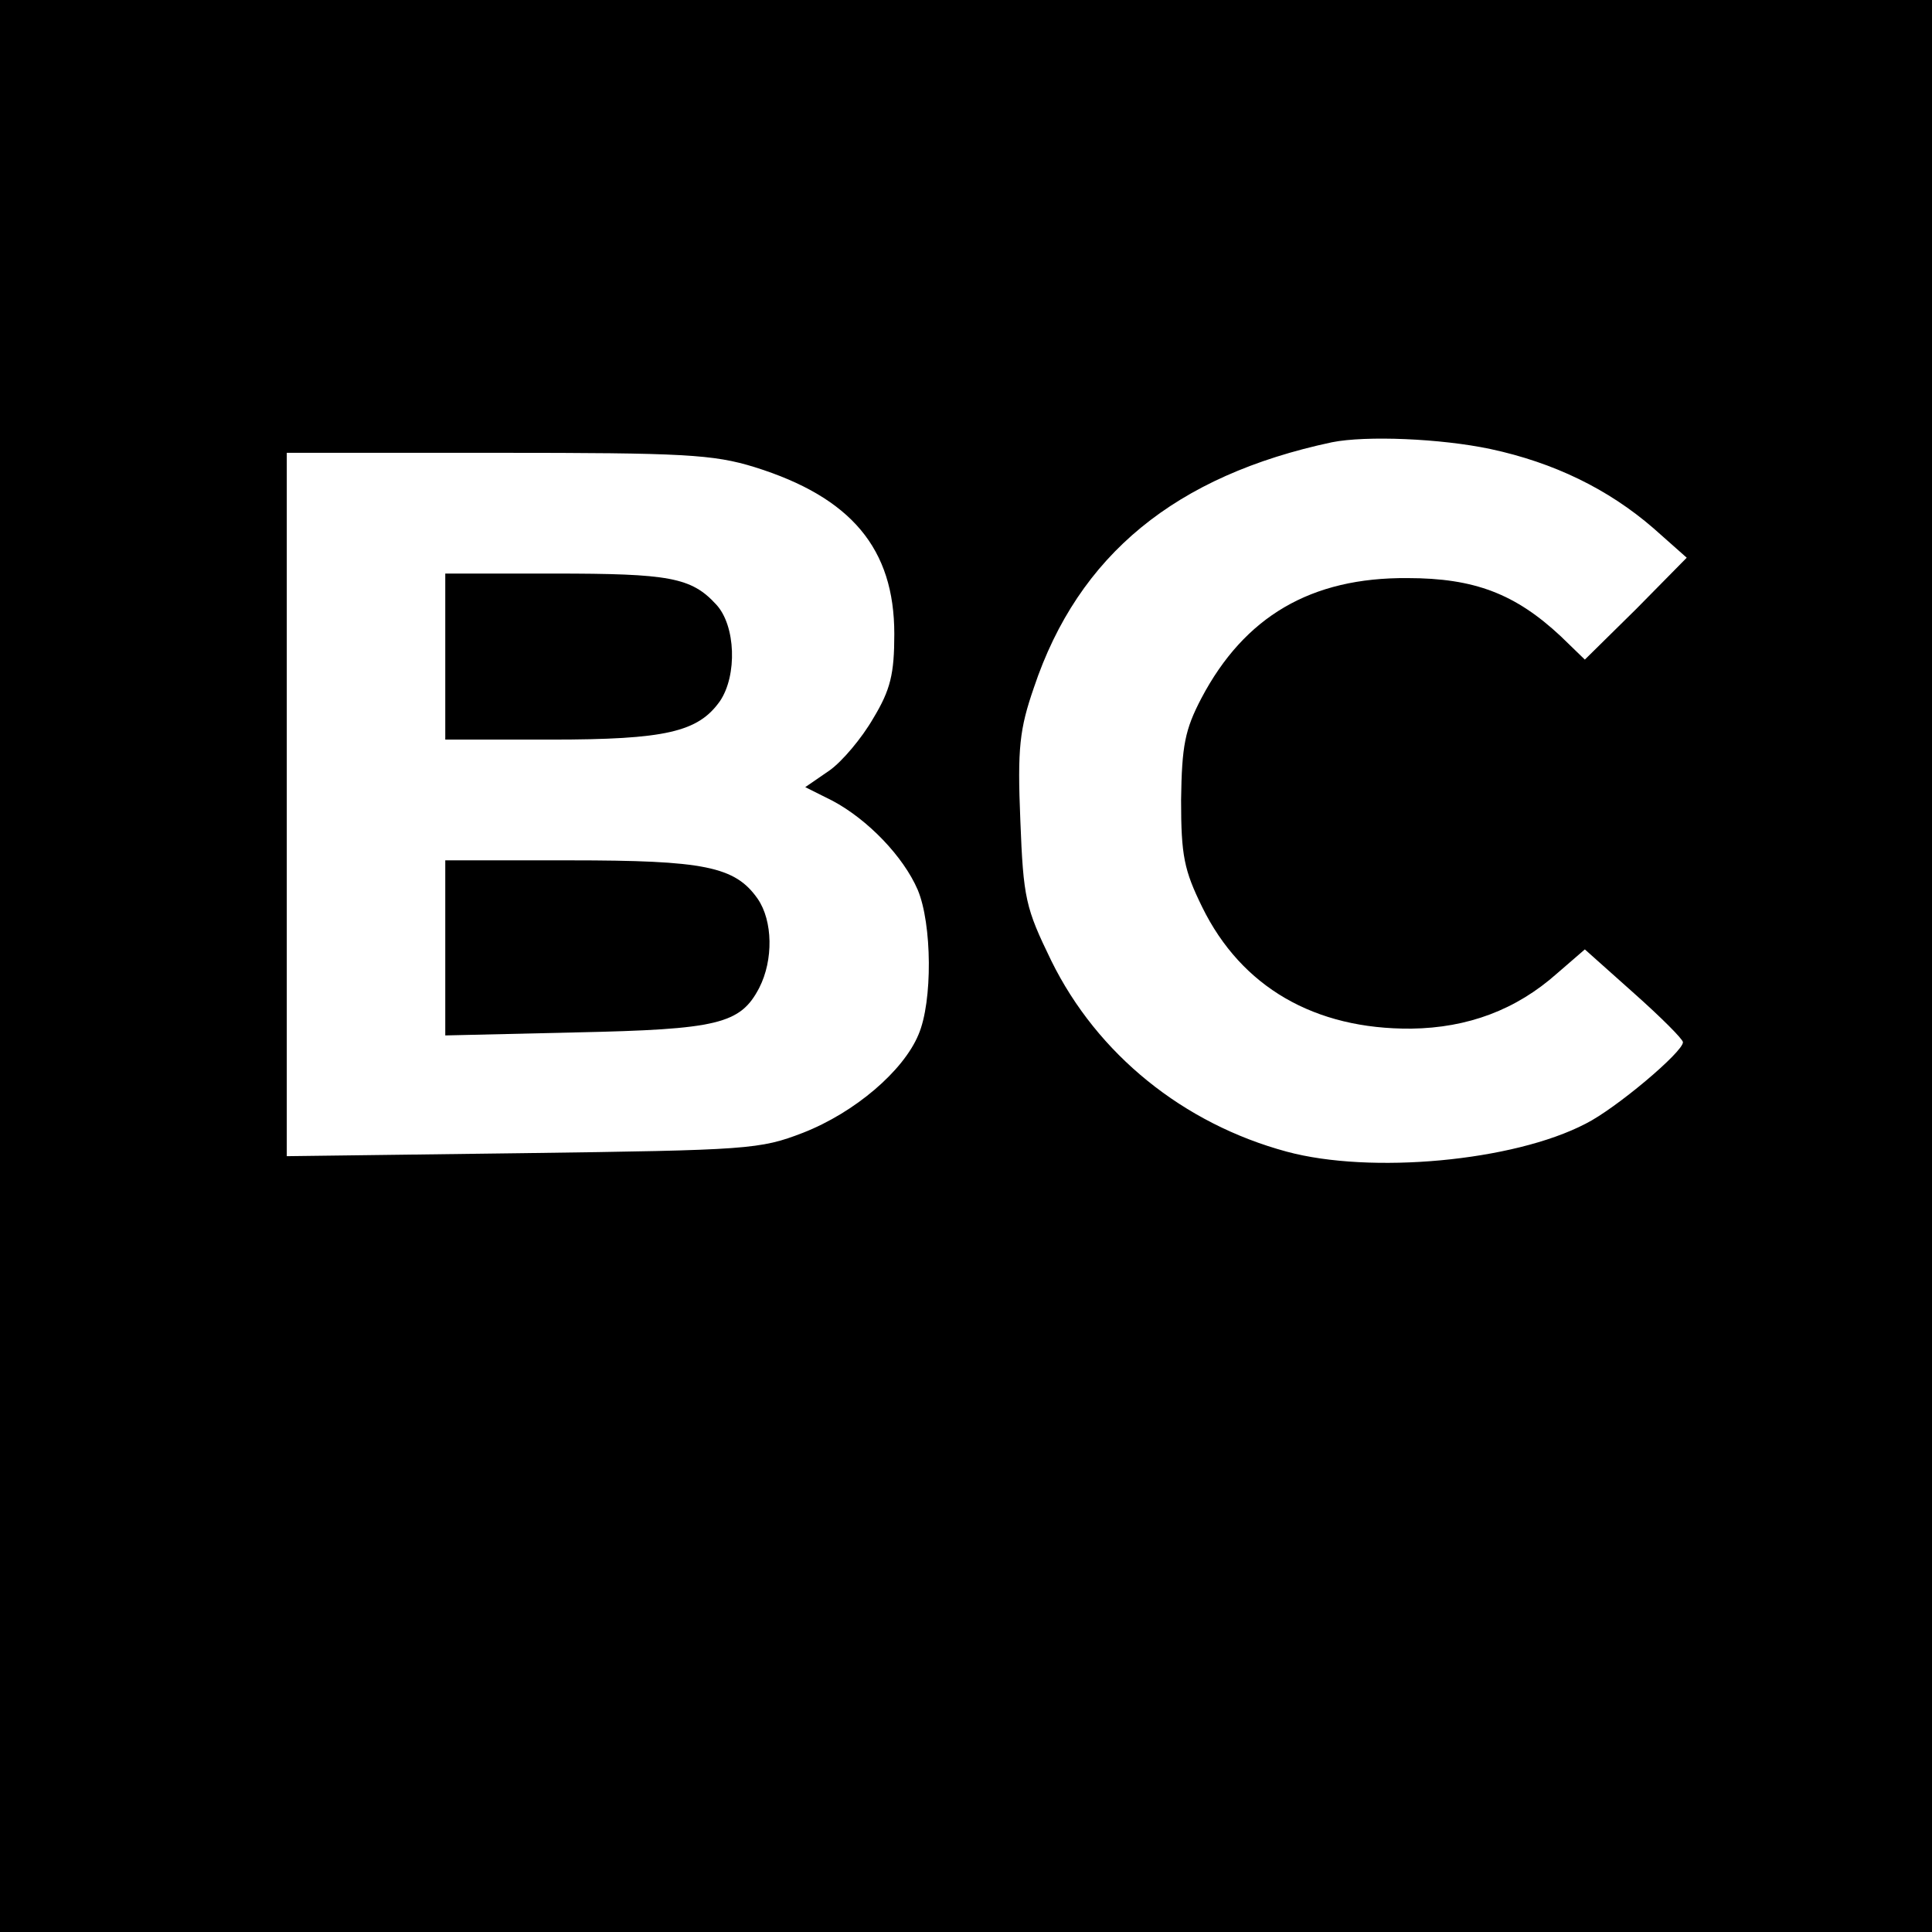 <?xml version="1.0" standalone="no"?>
<!DOCTYPE svg PUBLIC "-//W3C//DTD SVG 20010904//EN"
 "http://www.w3.org/TR/2001/REC-SVG-20010904/DTD/svg10.dtd">
<svg version="1.0" xmlns="http://www.w3.org/2000/svg"
 width="256pt" height="256pt" viewBox="0 0 256 256"
 preserveAspectRatio="xMidYMid meet">
<g transform="translate(0,256) scale(0.1,-0.1)"
fill="#000000" stroke="none">
<path d="M0 1280 l0 -1280 1280 0 1280 0 0 1280 0 1280 -1280 0 -1280 0 0
-1280z m1975 685 c84 -18 156 -53 216 -105 l44 -39 -67 -68 -68 -67 -32 31
c-60 56 -114 77 -203 77 -128 1 -216 -51 -273 -159 -22 -42 -26 -63 -27 -135
0 -74 4 -93 28 -142 52 -106 149 -162 277 -161 75 1 139 25 193 73 l37 32 65
-58 c36 -32 65 -61 65 -65 0 -13 -89 -88 -129 -108 -96 -50 -285 -67 -396 -37
-137 37 -251 129 -312 253 -34 70 -37 82 -41 186 -4 96 -1 121 18 176 59 176
188 281 395 325 45 9 144 5 210 -9z m-975 -24 c128 -40 185 -108 185 -221 0
-53 -5 -74 -28 -112 -15 -26 -41 -57 -58 -69 l-32 -22 36 -18 c47 -25 94 -74
113 -118 19 -45 20 -148 1 -192 -20 -48 -84 -103 -153 -130 -57 -22 -72 -23
-371 -27 l-313 -4 0 466 0 466 279 0 c247 0 286 -2 341 -19z"/>
<path d="M590 1690 l0 -110 140 0 c152 0 195 10 224 51 23 34 21 100 -5 128
-33 36 -62 41 -215 41 l-144 0 0 -110z"/>
<path d="M590 1304 l0 -116 173 4 c188 4 218 11 243 59 19 37 18 89 -2 118
-30 43 -71 51 -249 51 l-165 0 0 -116z"/>
</g>
</svg>
